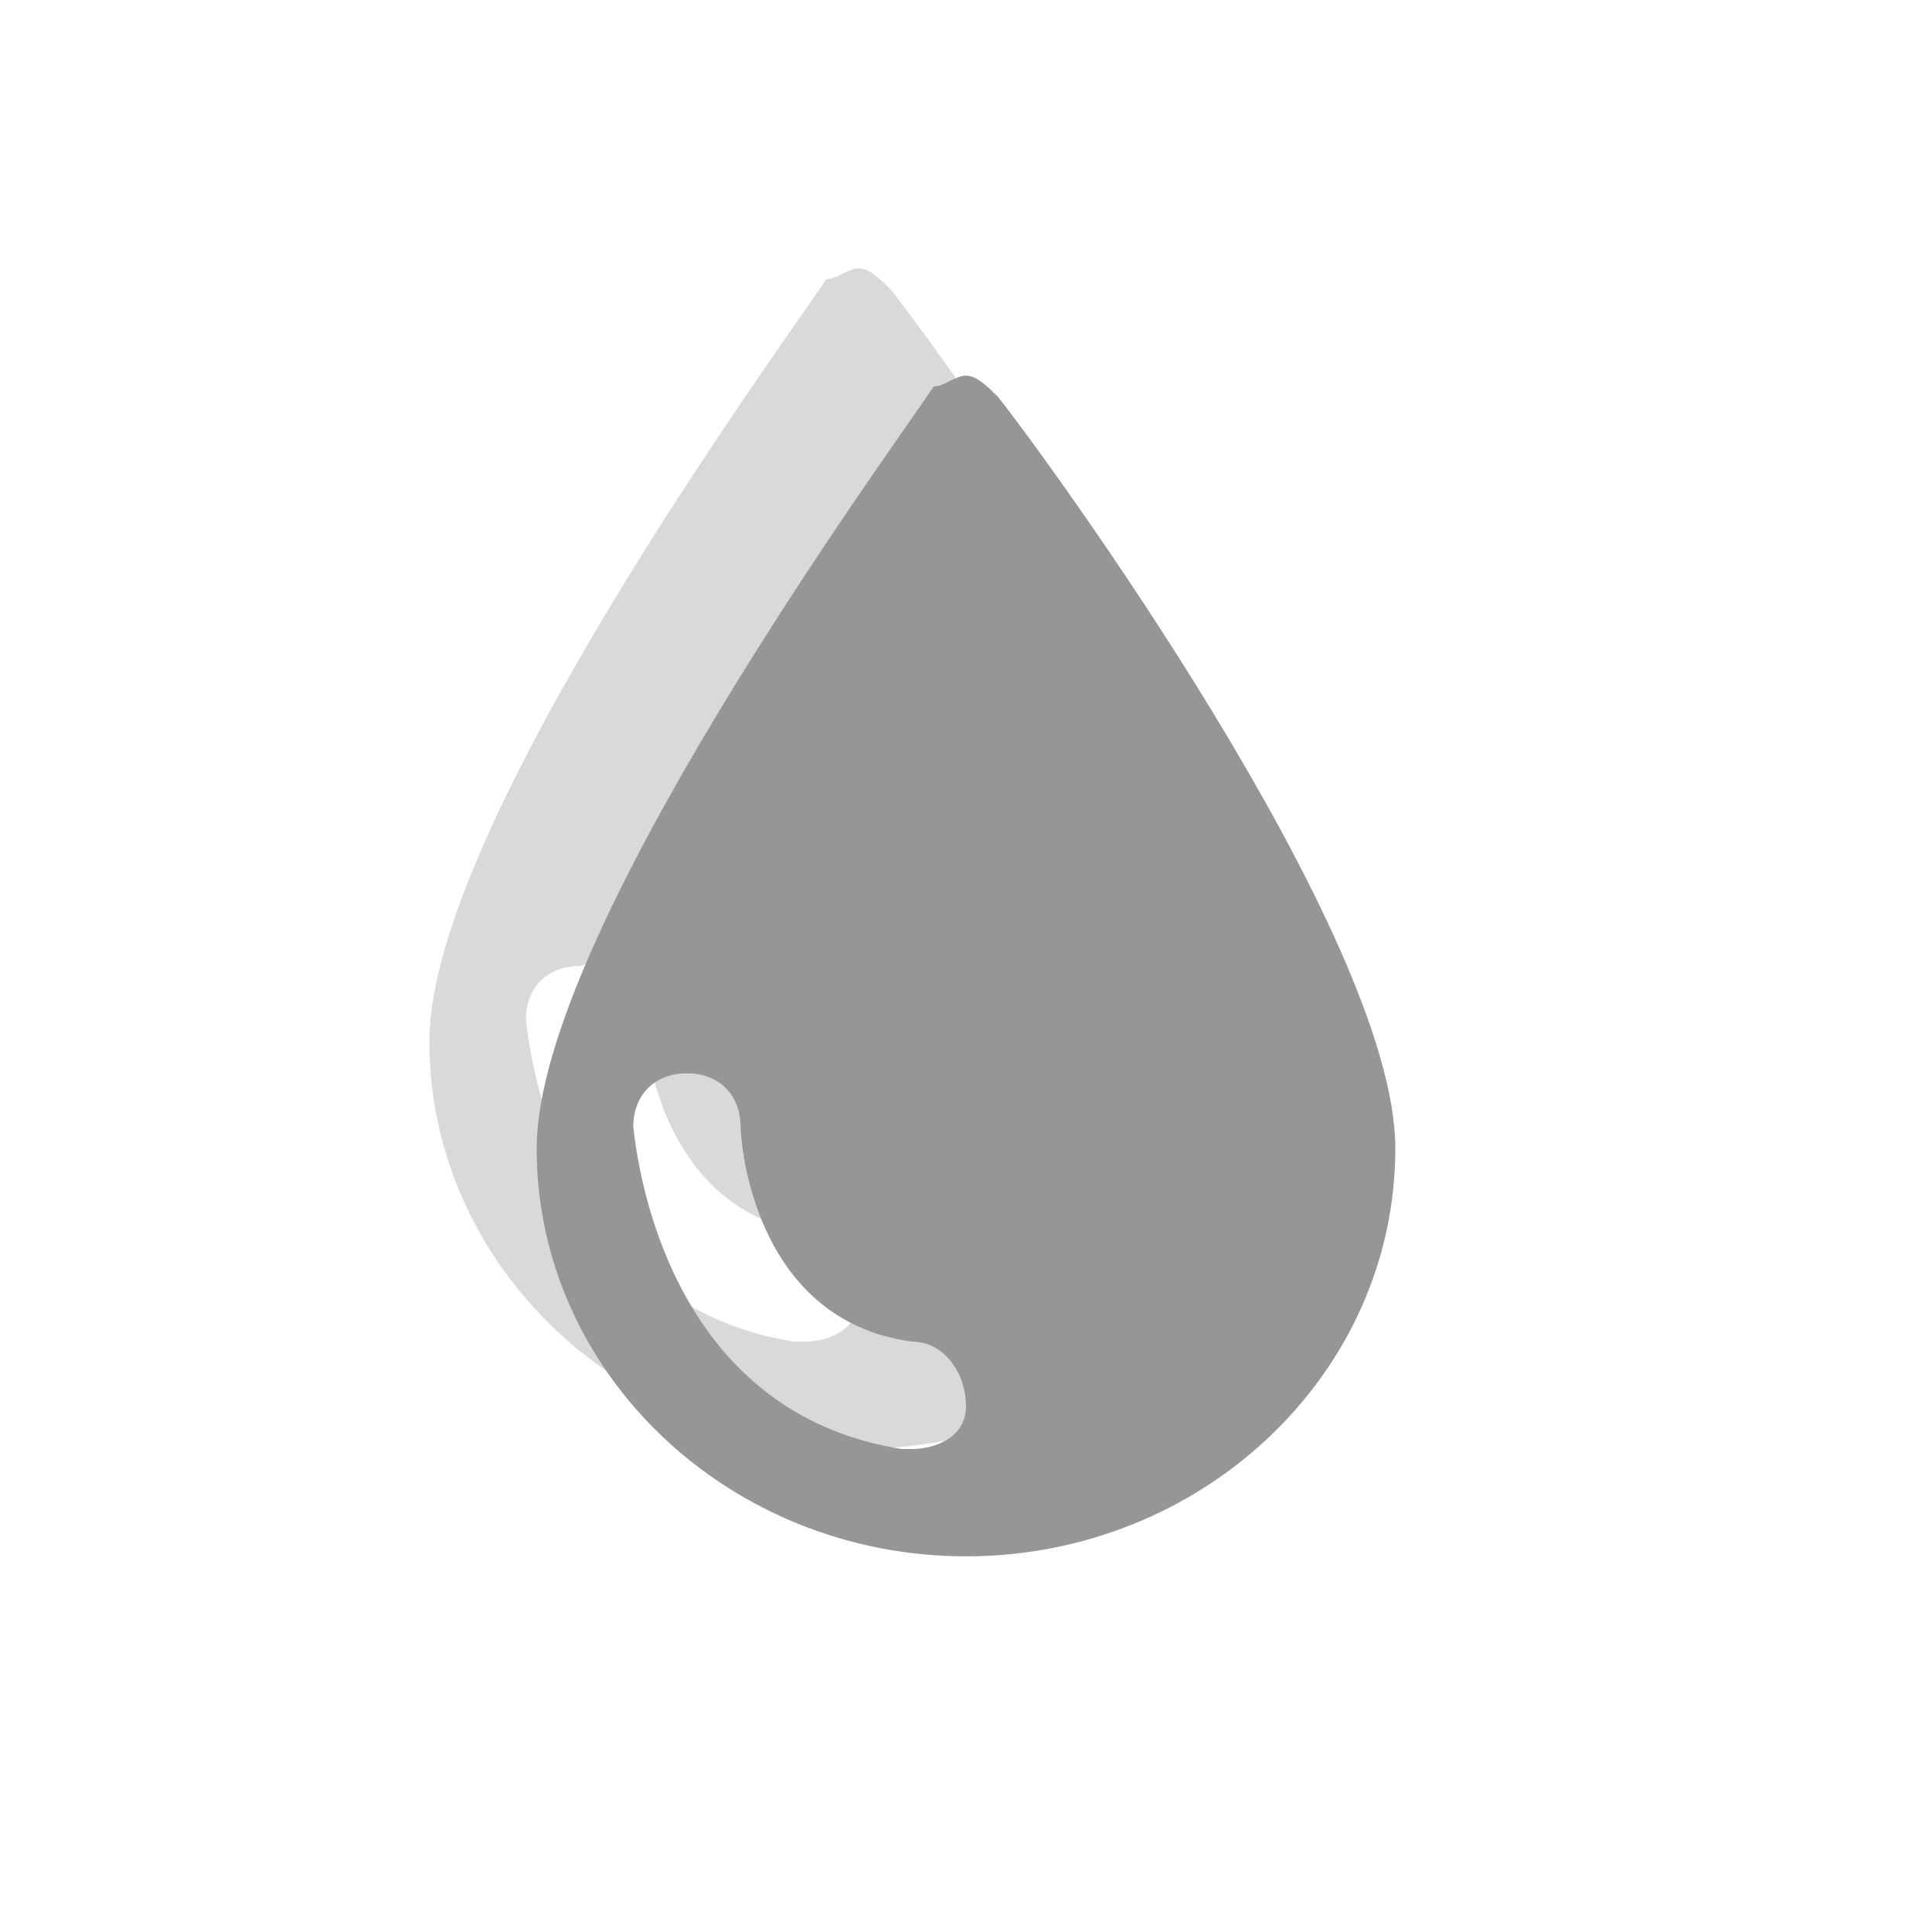 <?xml version="1.0" encoding="utf-8"?>
<!-- Generator: Adobe Illustrator 24.0.3, SVG Export Plug-In . SVG Version: 6.00 Build 0)  -->
<svg version="1.1" id="icon" xmlns="http://www.w3.org/2000/svg" xmlns:xlink="http://www.w3.org/1999/xlink" x="0px" y="0px"
	 viewBox="0 0 18 18" style="enable-background:new 0 0 18 18;" xml:space="preserve">
<style type="text/css">
	.st0{fill:none;}
	.st1{opacity:0.15;enable-background:new    ;}
	.st2{fill:#969696;}
</style>
<rect class="st0" width="18" height="18"/>
<path class="st1" d="M8.3,2.7C8.2,2.6,8.1,2.5,8,2.5c-0.1,0-0.2,0.1-0.3,0.1C7.3,3.2,4,7.7,4,9.7c0,2.1,1.8,3.8,4,3.8s4-1.7,4-3.8
	C12,7.7,8.7,3.2,8.3,2.7L8.3,2.7z M8,12.1c0,0.3-0.3,0.4-0.5,0.4H7.4c-1.9-0.3-2.4-2.1-2.5-3C4.9,9.2,5.1,9,5.4,9l0,0
	C5.7,8.9,6,9.2,6,9.5c0,0.1,0.1,1.8,1.6,2C7.8,11.5,8,11.8,8,12.1L8,12.1z"/>
<path class="st2" d="M9.3,3.7C9.2,3.6,9.1,3.5,9,3.5S8.8,3.6,8.7,3.6C8.3,4.2,5,8.7,5,10.7c0,2.1,1.8,3.8,4,3.8s4-1.7,4-3.8
	C13,8.7,9.7,4.2,9.3,3.7L9.3,3.7z M9,13.1c0,0.3-0.3,0.4-0.5,0.4H8.4c-1.9-0.3-2.4-2.1-2.5-3c0-0.3,0.2-0.5,0.5-0.5l0,0
	c0.3,0,0.5,0.2,0.5,0.5c0,0.1,0.1,1.8,1.6,2C8.8,12.5,9,12.8,9,13.1L9,13.1z"/>
</svg>

